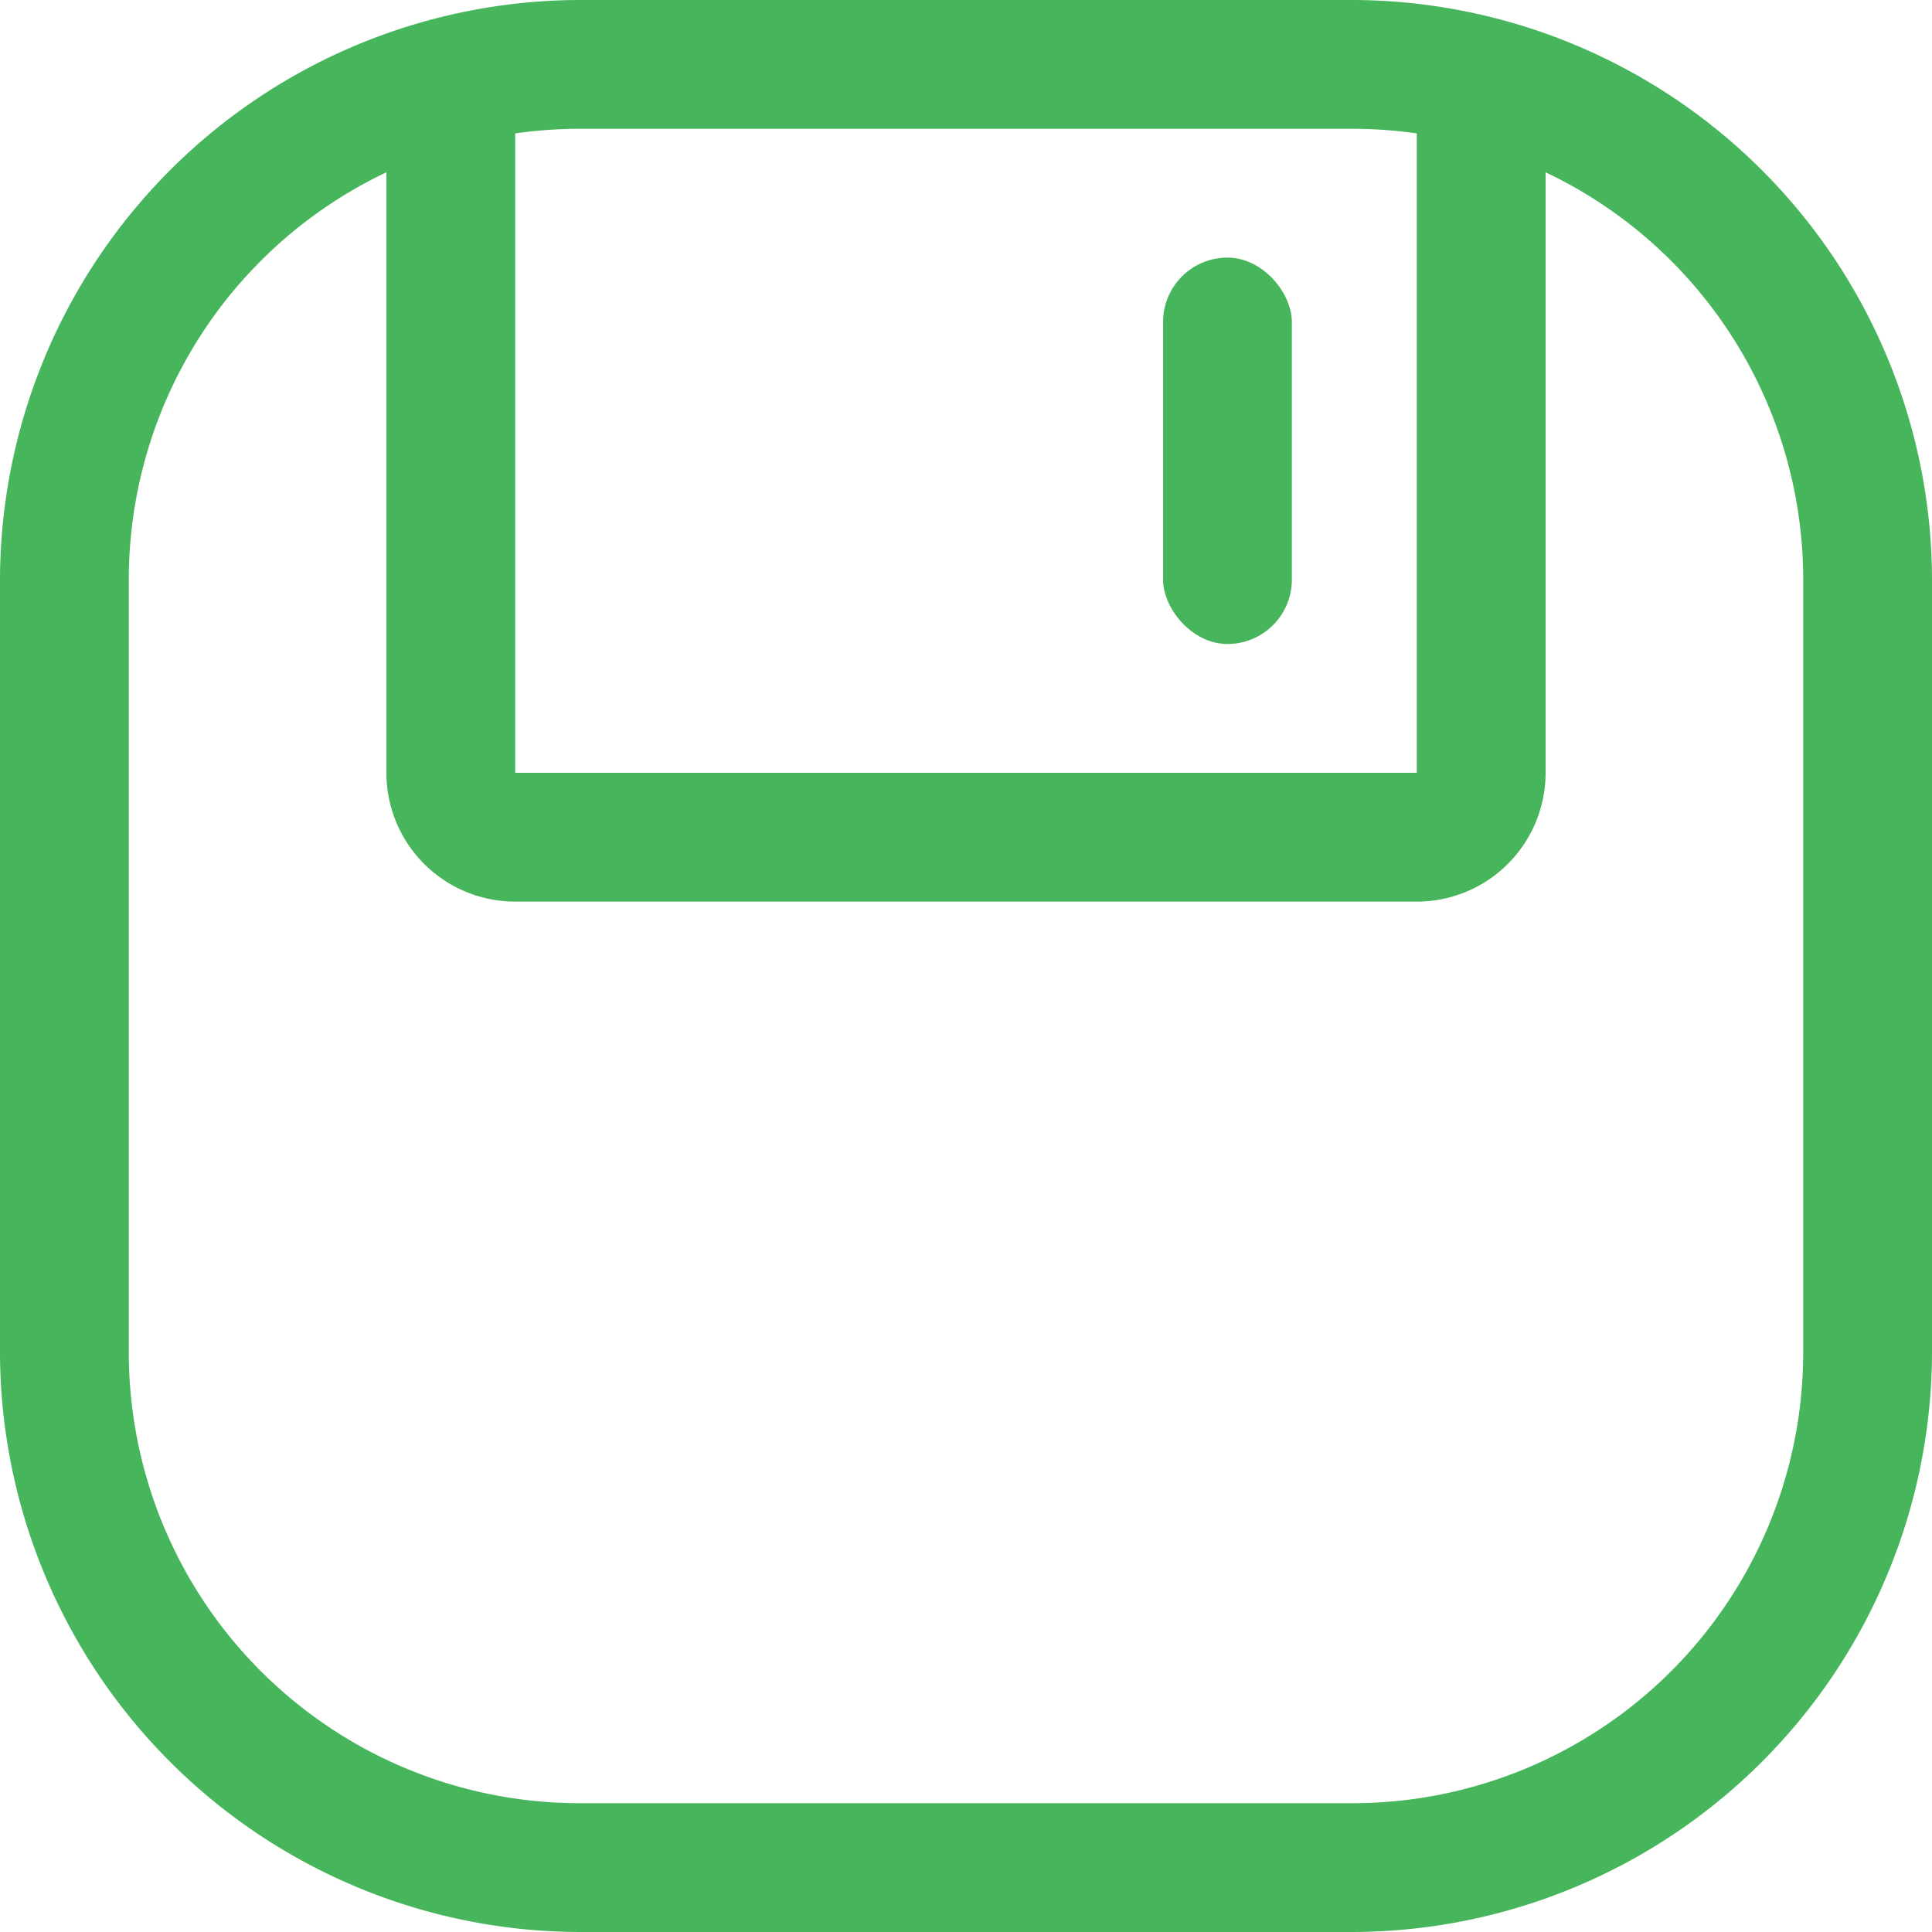 <svg id="图层_1" data-name="图层 1" xmlns="http://www.w3.org/2000/svg" viewBox="0 0 15 15"><defs><style>.cls-1{fill:#47b55c;}</style></defs><title>保存</title><path class="cls-1" d="M11,15.5H5A4.51,4.51,0,0,1,.5,11V5A4.51,4.51,0,0,1,5,.5h6A4.51,4.51,0,0,1,15.5,5v6A4.51,4.51,0,0,1,11,15.5ZM5,1.5A3.5,3.5,0,0,0,1.5,5v6A3.5,3.5,0,0,0,5,14.5h6A3.5,3.5,0,0,0,14.5,11V5A3.5,3.5,0,0,0,11,1.5Z" transform="translate(-0.5 -0.5)"/><path class="cls-1" d="M11.5,7.5h-7a1,1,0,0,1-1-1V1h1V6.5h7V1h1V6.5A1,1,0,0,1,11.5,7.5Z" transform="translate(-0.5 -0.5)"/><rect class="cls-1" x="9.03" y="2" width="1" height="3" rx="0.5" ry="0.5"/></svg>